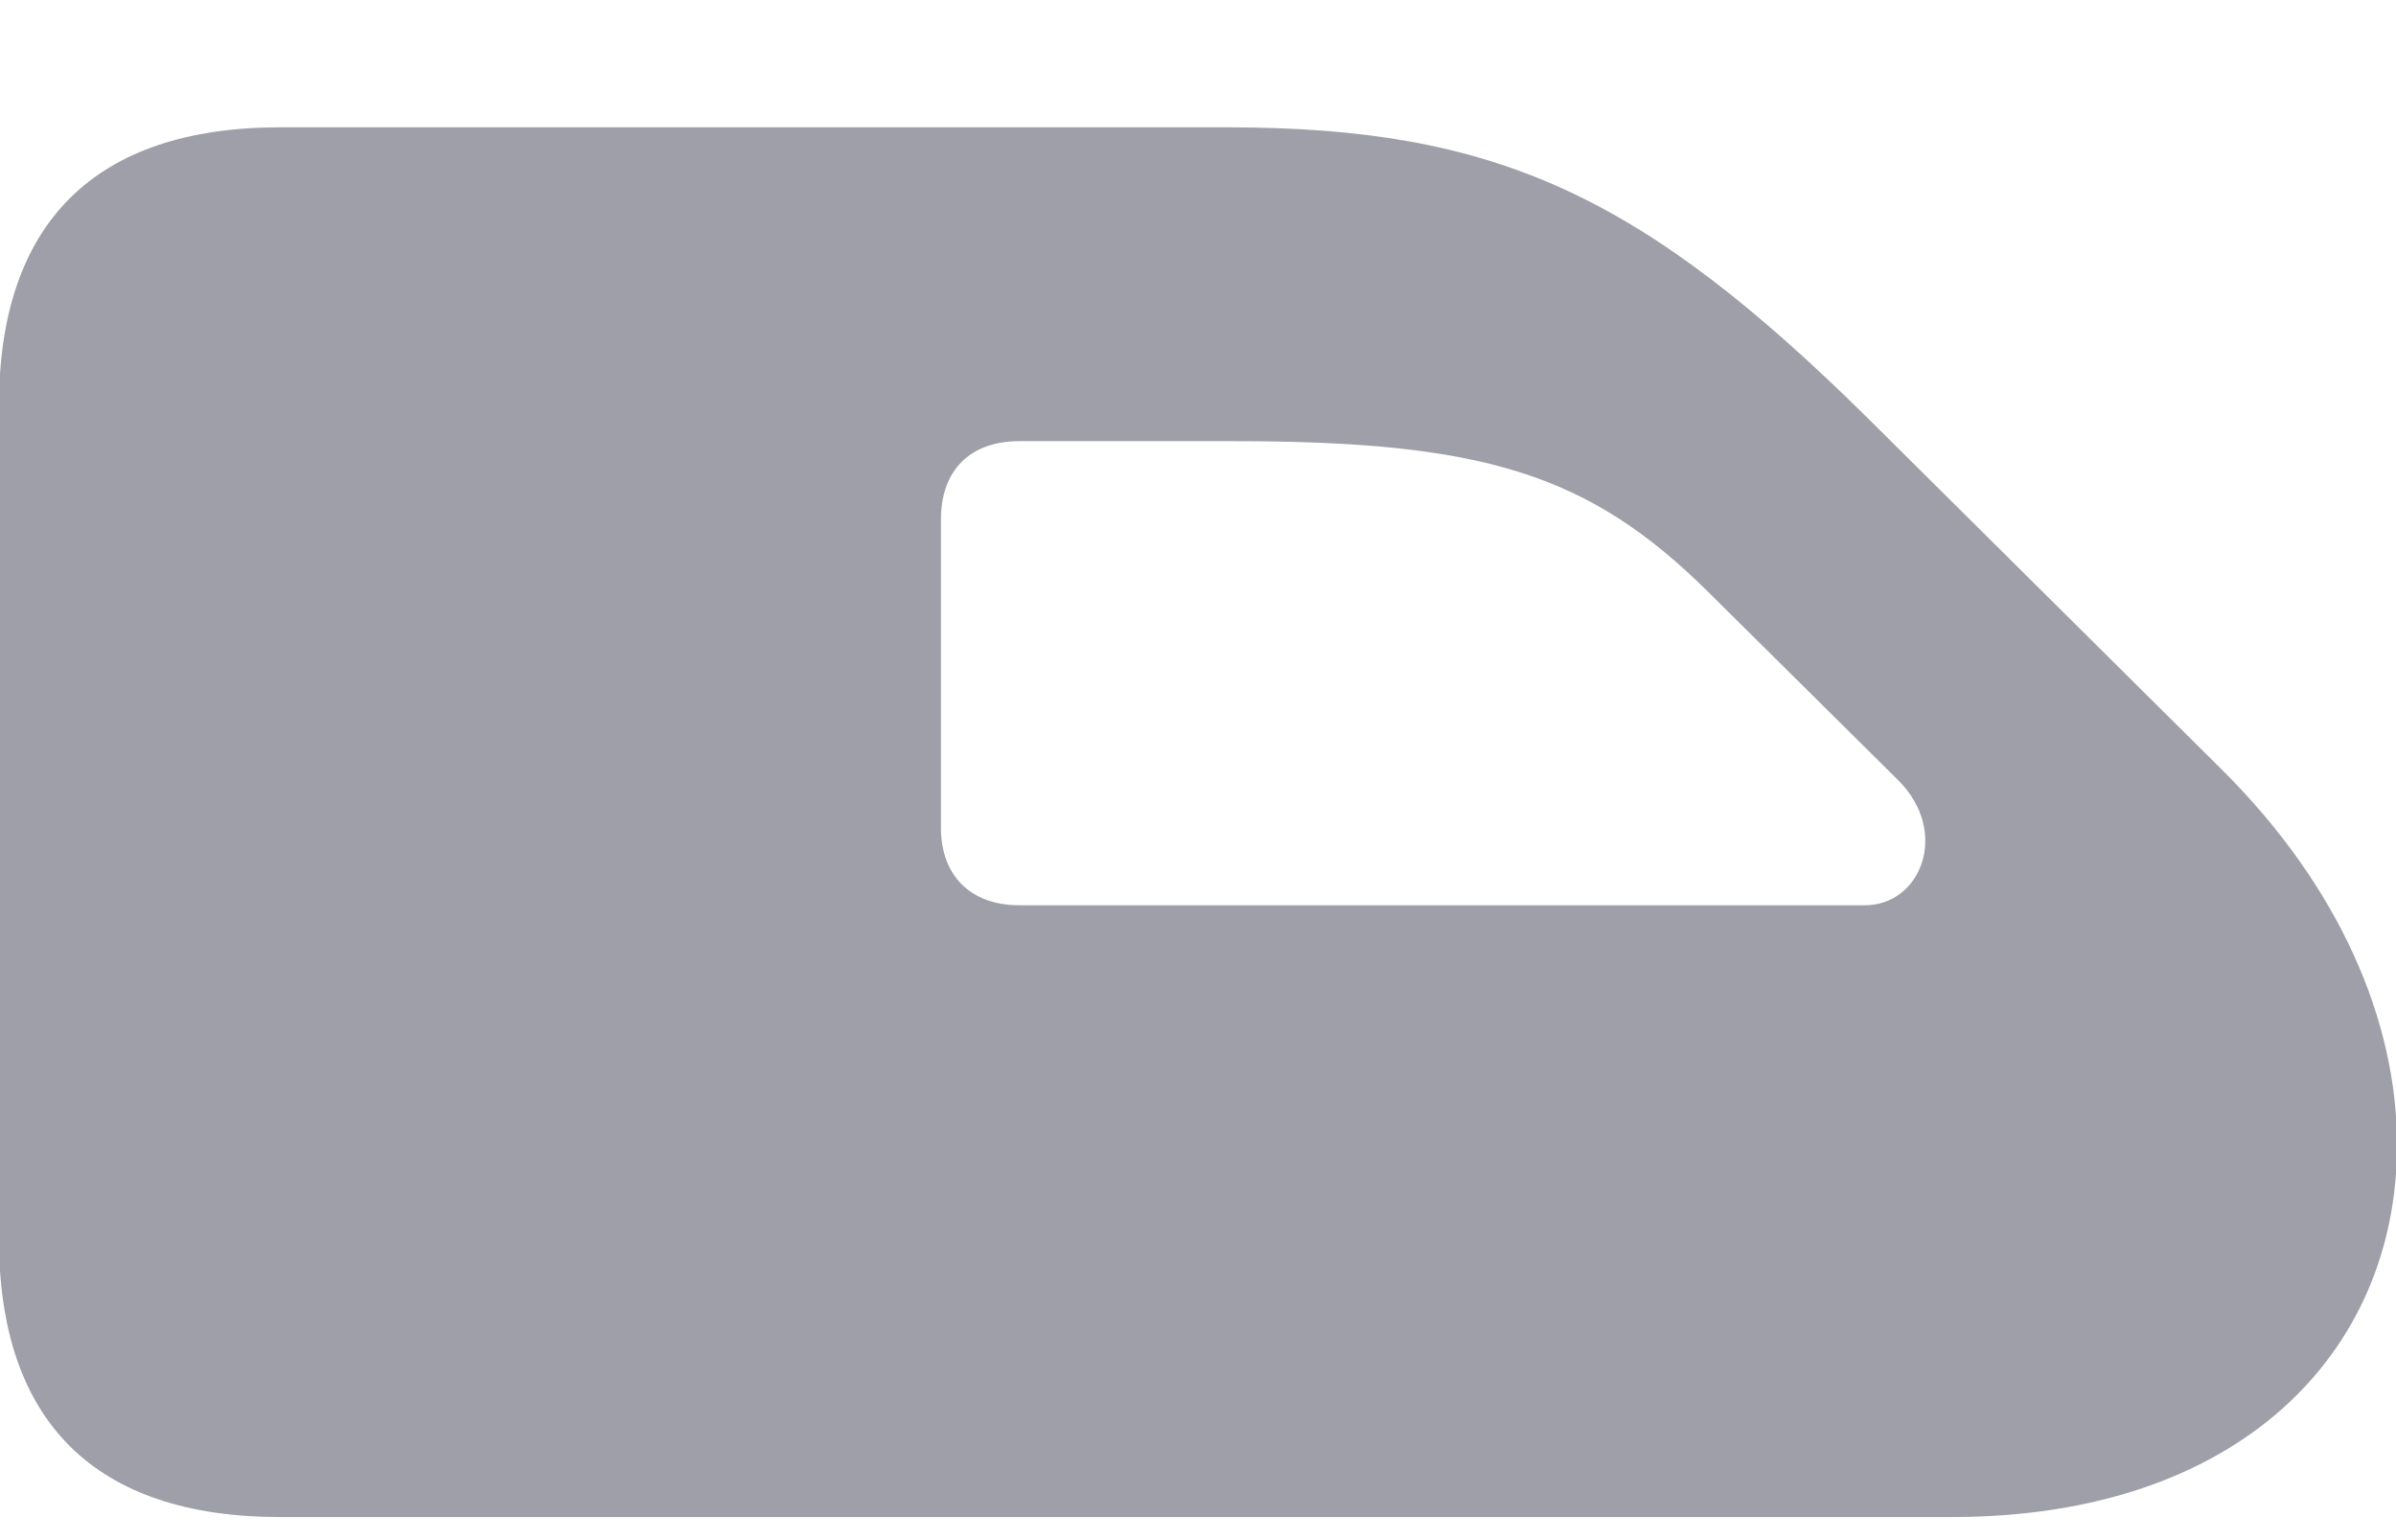 <svg width="14" height="9" viewBox="0 0 14 9" fill="none" xmlns="http://www.w3.org/2000/svg">
<path d="M-0.006 7.238C-0.006 8.308 0.556 8.865 1.636 8.865H11.404C13.092 8.865 14.006 7.896 14.006 6.691C14.006 5.963 13.669 5.179 12.981 4.496L10.917 2.447C9.591 1.136 8.738 0.744 7.171 0.744H1.636C0.556 0.744 -0.006 1.302 -0.006 2.372V7.238ZM5.498 4.838V3.035C5.498 2.748 5.669 2.578 5.955 2.578H7.201C8.657 2.578 9.28 2.763 9.983 3.461L11.093 4.561C11.394 4.863 11.224 5.29 10.897 5.29H5.955C5.669 5.29 5.498 5.114 5.498 4.838Z" fill="#0D1126" fill-opacity="0.4"/>
</svg>
